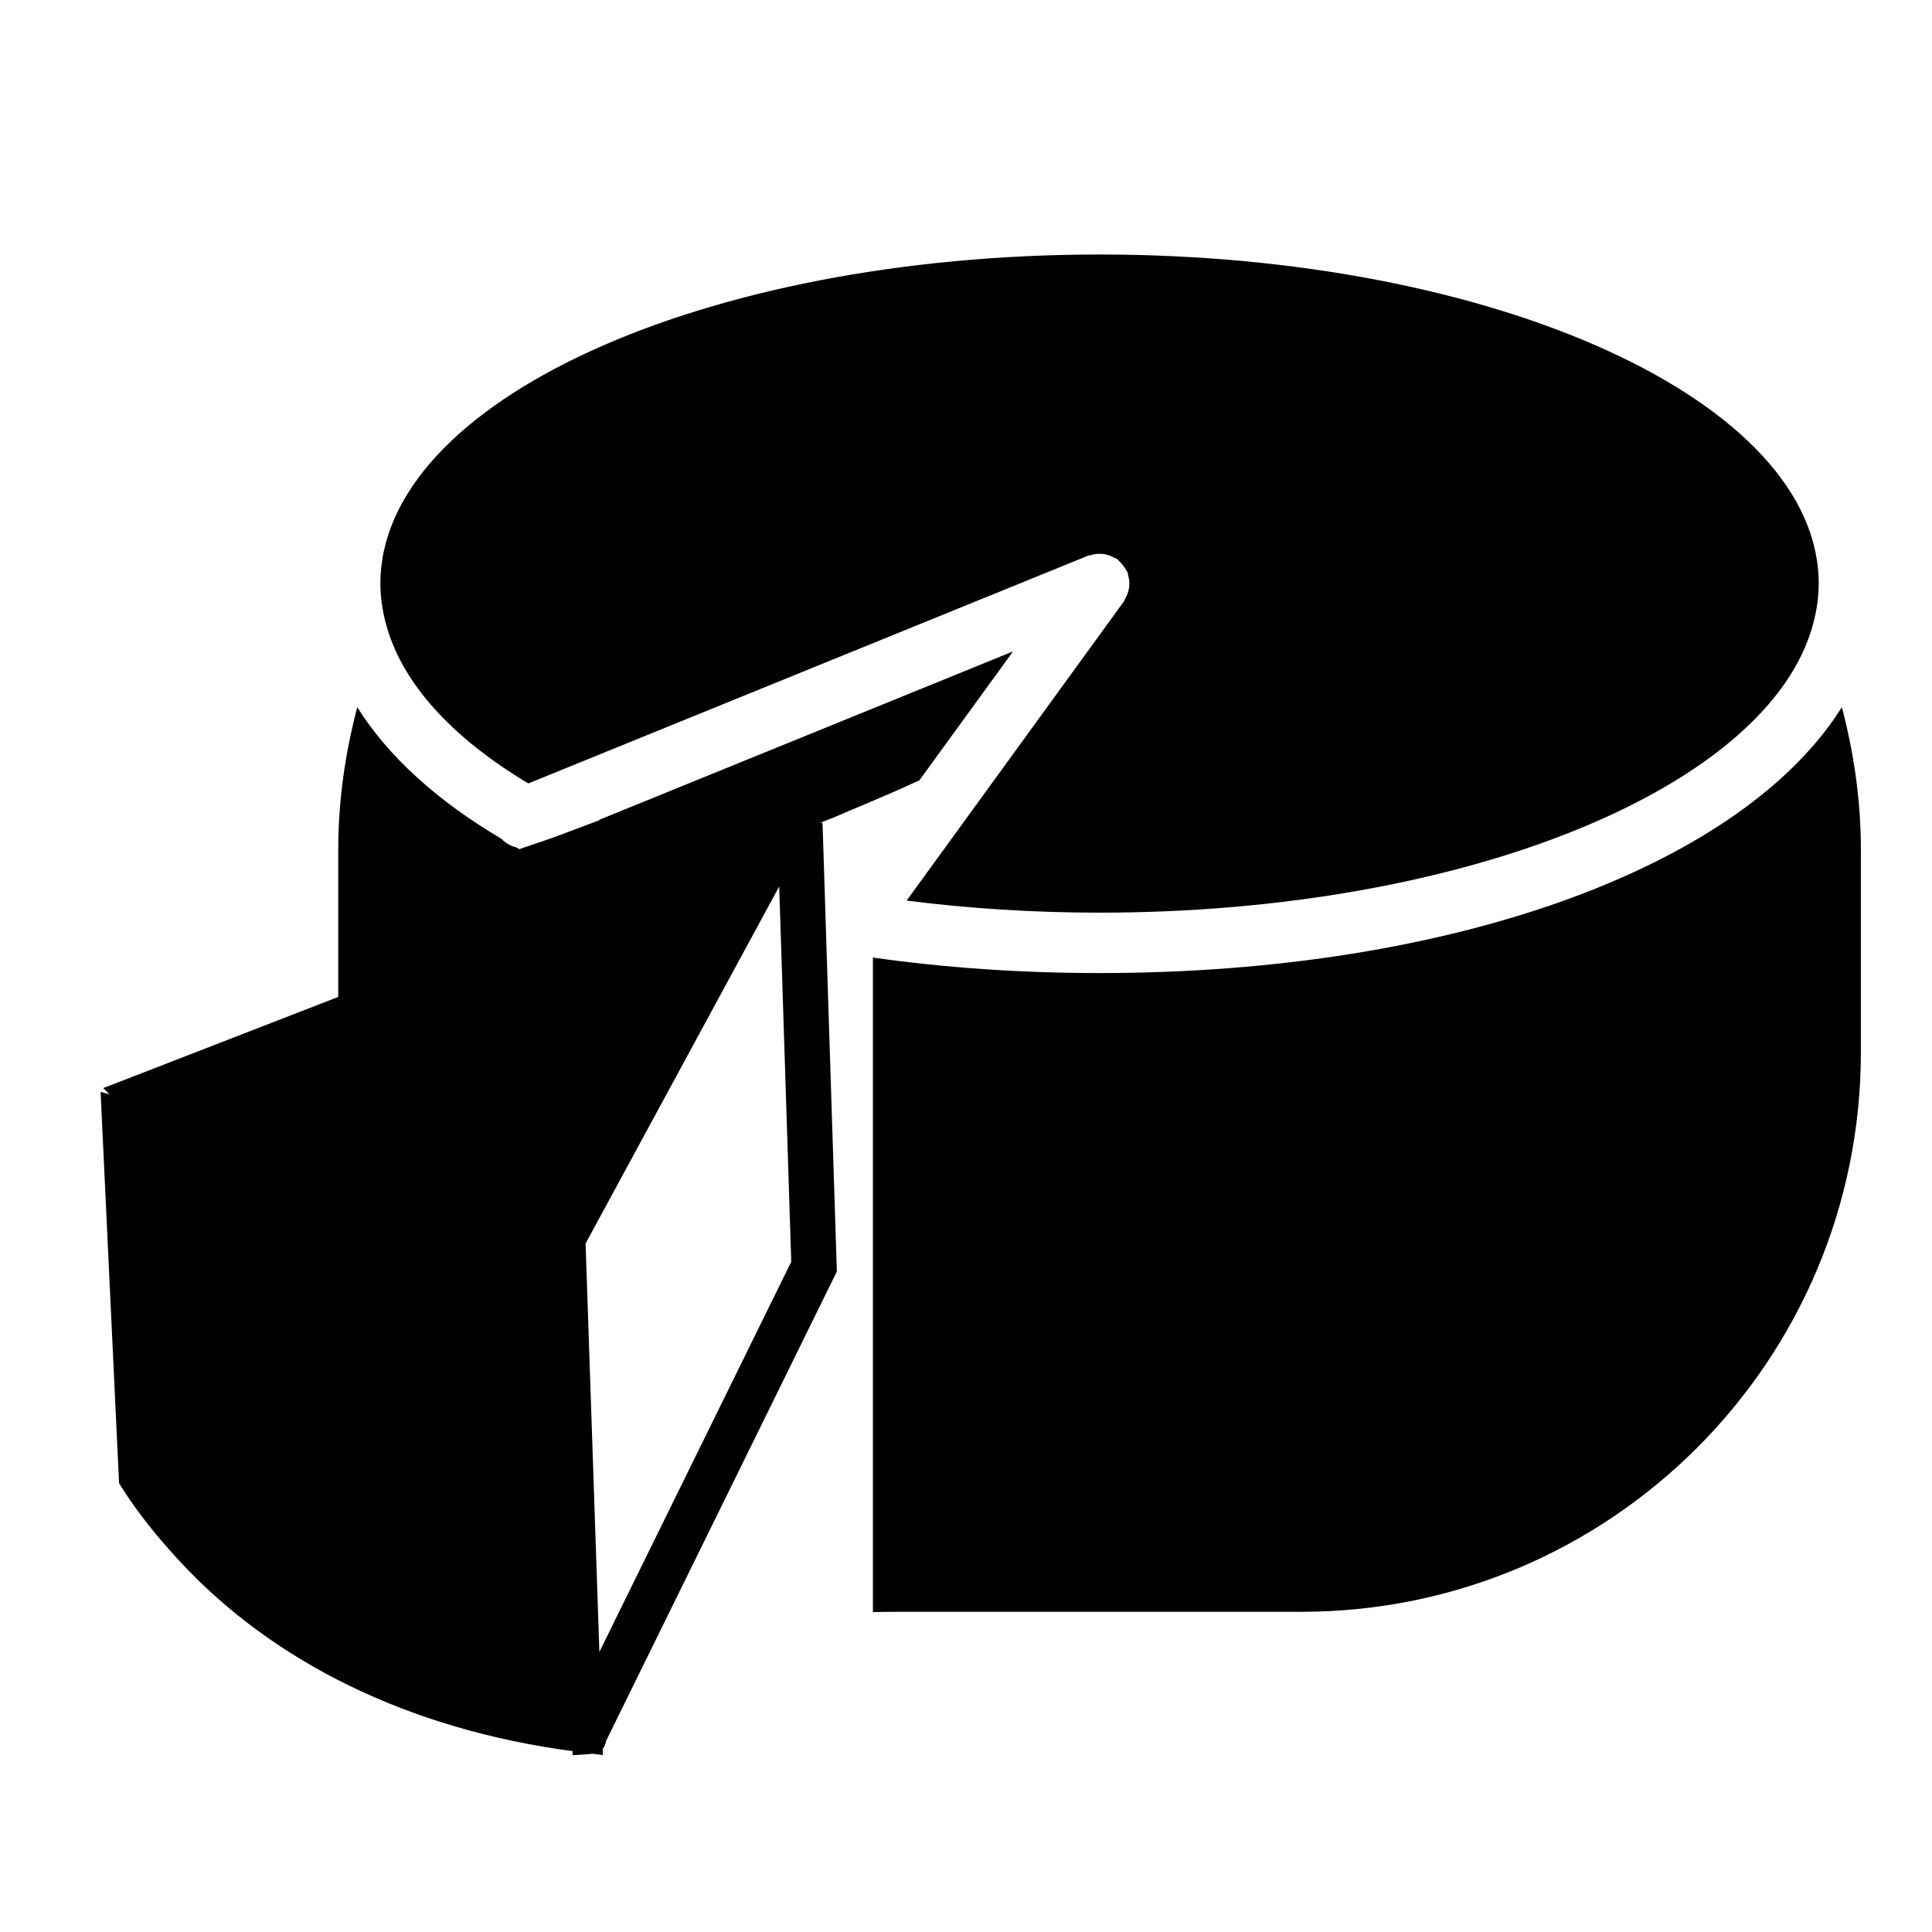 <?xml version="1.0" encoding="iso-8859-1"?>
<!-- Generator: Adobe Illustrator 17.0.0, SVG Export Plug-In . SVG Version: 6.00 Build 0)  -->
<!DOCTYPE svg PUBLIC "-//W3C//DTD SVG 1.1//EN" "http://www.w3.org/Graphics/SVG/1.1/DTD/svg11.dtd">
<svg version="1.1" id="Capa_1" xmlns="http://www.w3.org/2000/svg" xmlns:xlink="http://www.w3.org/1999/xlink" x="0px" y="0px"
	 width="64px" height="64px" viewBox="0 0 64 64" style="enable-background:new 0 0 64 64;" xml:space="preserve">
<g>
	<path d="M36.424,32.234c-2.634,0-5.149-0.18-7.508-0.514v21.683c0.274-0.006,0.548-0.01,0.825-0.01h13.365
		c10.238,0,18.538-8.3,18.538-18.538v-6.707c0-1.635-0.233-3.212-0.63-4.722C57.743,28.65,48.255,32.234,36.424,32.234z"/>
	<path d="M37.363,19.636c-0.021,0.065-0.05,0.123-0.083,0.182c-0.019,0.033-0.024,0.07-0.047,0.102l-7.13,9.818
		c-0.004,0.007-0.01,0.013-0.014,0.019l-0.055,0.076c2.034,0.259,4.175,0.4,6.39,0.4c12.167,0,22.196-4.174,23.638-9.563
		c0.117-0.439,0.185-0.885,0.185-1.338c0-6.02-10.666-10.901-23.823-10.901s-23.823,4.88-23.823,10.901
		c0,0.453,0.068,0.899,0.185,1.338c0.528,1.972,2.203,3.781,4.716,5.282l18.545-7.546c0.032-0.013,0.066-0.009,0.099-0.019
		c0.07-0.021,0.138-0.036,0.212-0.041c0.061-0.004,0.119-0.001,0.179,0.006c0.066,0.008,0.128,0.019,0.192,0.04
		c0.064,0.021,0.121,0.049,0.179,0.082c0.034,0.019,0.072,0.024,0.104,0.048c0.022,0.016,0.032,0.04,0.053,0.057
		c0.05,0.042,0.09,0.091,0.132,0.144c0.043,0.055,0.082,0.109,0.113,0.17c0.011,0.023,0.031,0.038,0.041,0.062
		c0.014,0.035,0.01,0.071,0.02,0.106c0.019,0.068,0.034,0.133,0.039,0.203c0.004,0.064,0.001,0.124-0.006,0.186
		C37.395,19.515,37.383,19.575,37.363,19.636z"/>
	<path d="M27.381,31.48l-0.004-0.134l-0.007-0.227l-0.002-0.072l-0.02-0.61l-0.009-0.297l-0.023-0.734l-0.069-2.15l-0.08,0.003
		c0.328-0.131,0.513-0.205,0.515-0.206c0.058-0.035,1.751-0.728,2.476-1.069c0.109-0.051,0.196-0.086,0.296-0.132l3.104-4.273
		l-13.71,5.579c0.006,0.003,0.012,0.005,0.018,0.008c-0.167,0.064-0.335,0.126-0.503,0.19c-0.271,0.103-0.542,0.207-0.814,0.307
		c-0.415,0.153-0.835,0.292-1.254,0.435c-0.03,0.01-0.06,0.021-0.089,0.031c-0.036-0.02-0.073-0.04-0.109-0.06
		c-0.184-0.045-0.35-0.141-0.483-0.28c-2.123-1.254-3.755-2.727-4.779-4.362c-0.397,1.51-0.63,3.087-0.63,4.722v4.875l-5.261,2.042
		l-2,0.776L3.42,36.043l0.204,0.208l-0.292-0.082l0.61,12.922l0.002,0.041l0.069,0.111c0.557,0.887,1.219,1.695,1.929,2.463
		c3.112,3.367,7.609,5.581,13.024,6.303l0.004,0.134l0.515-0.033c0.048-0.003,0.093-0.009,0.134-0.016l0.353,0.046l-0.008-0.212
		c0.072-0.076,0.099-0.166,0.111-0.254l0.493-1.003l1.46-2.969l4.888-9.943l0.806-1.639l-0.327-10.232L27.381,31.48z M20.384,53.648
		l-0.529,1.076l-0.038-1.132l-0.419-12.399l5.539-10.214l0.505-0.932l0.37-0.682l0.025,0.77l0.034,1.051l0.34,10.612L20.384,53.648z
		"/>
</g>
</svg>
